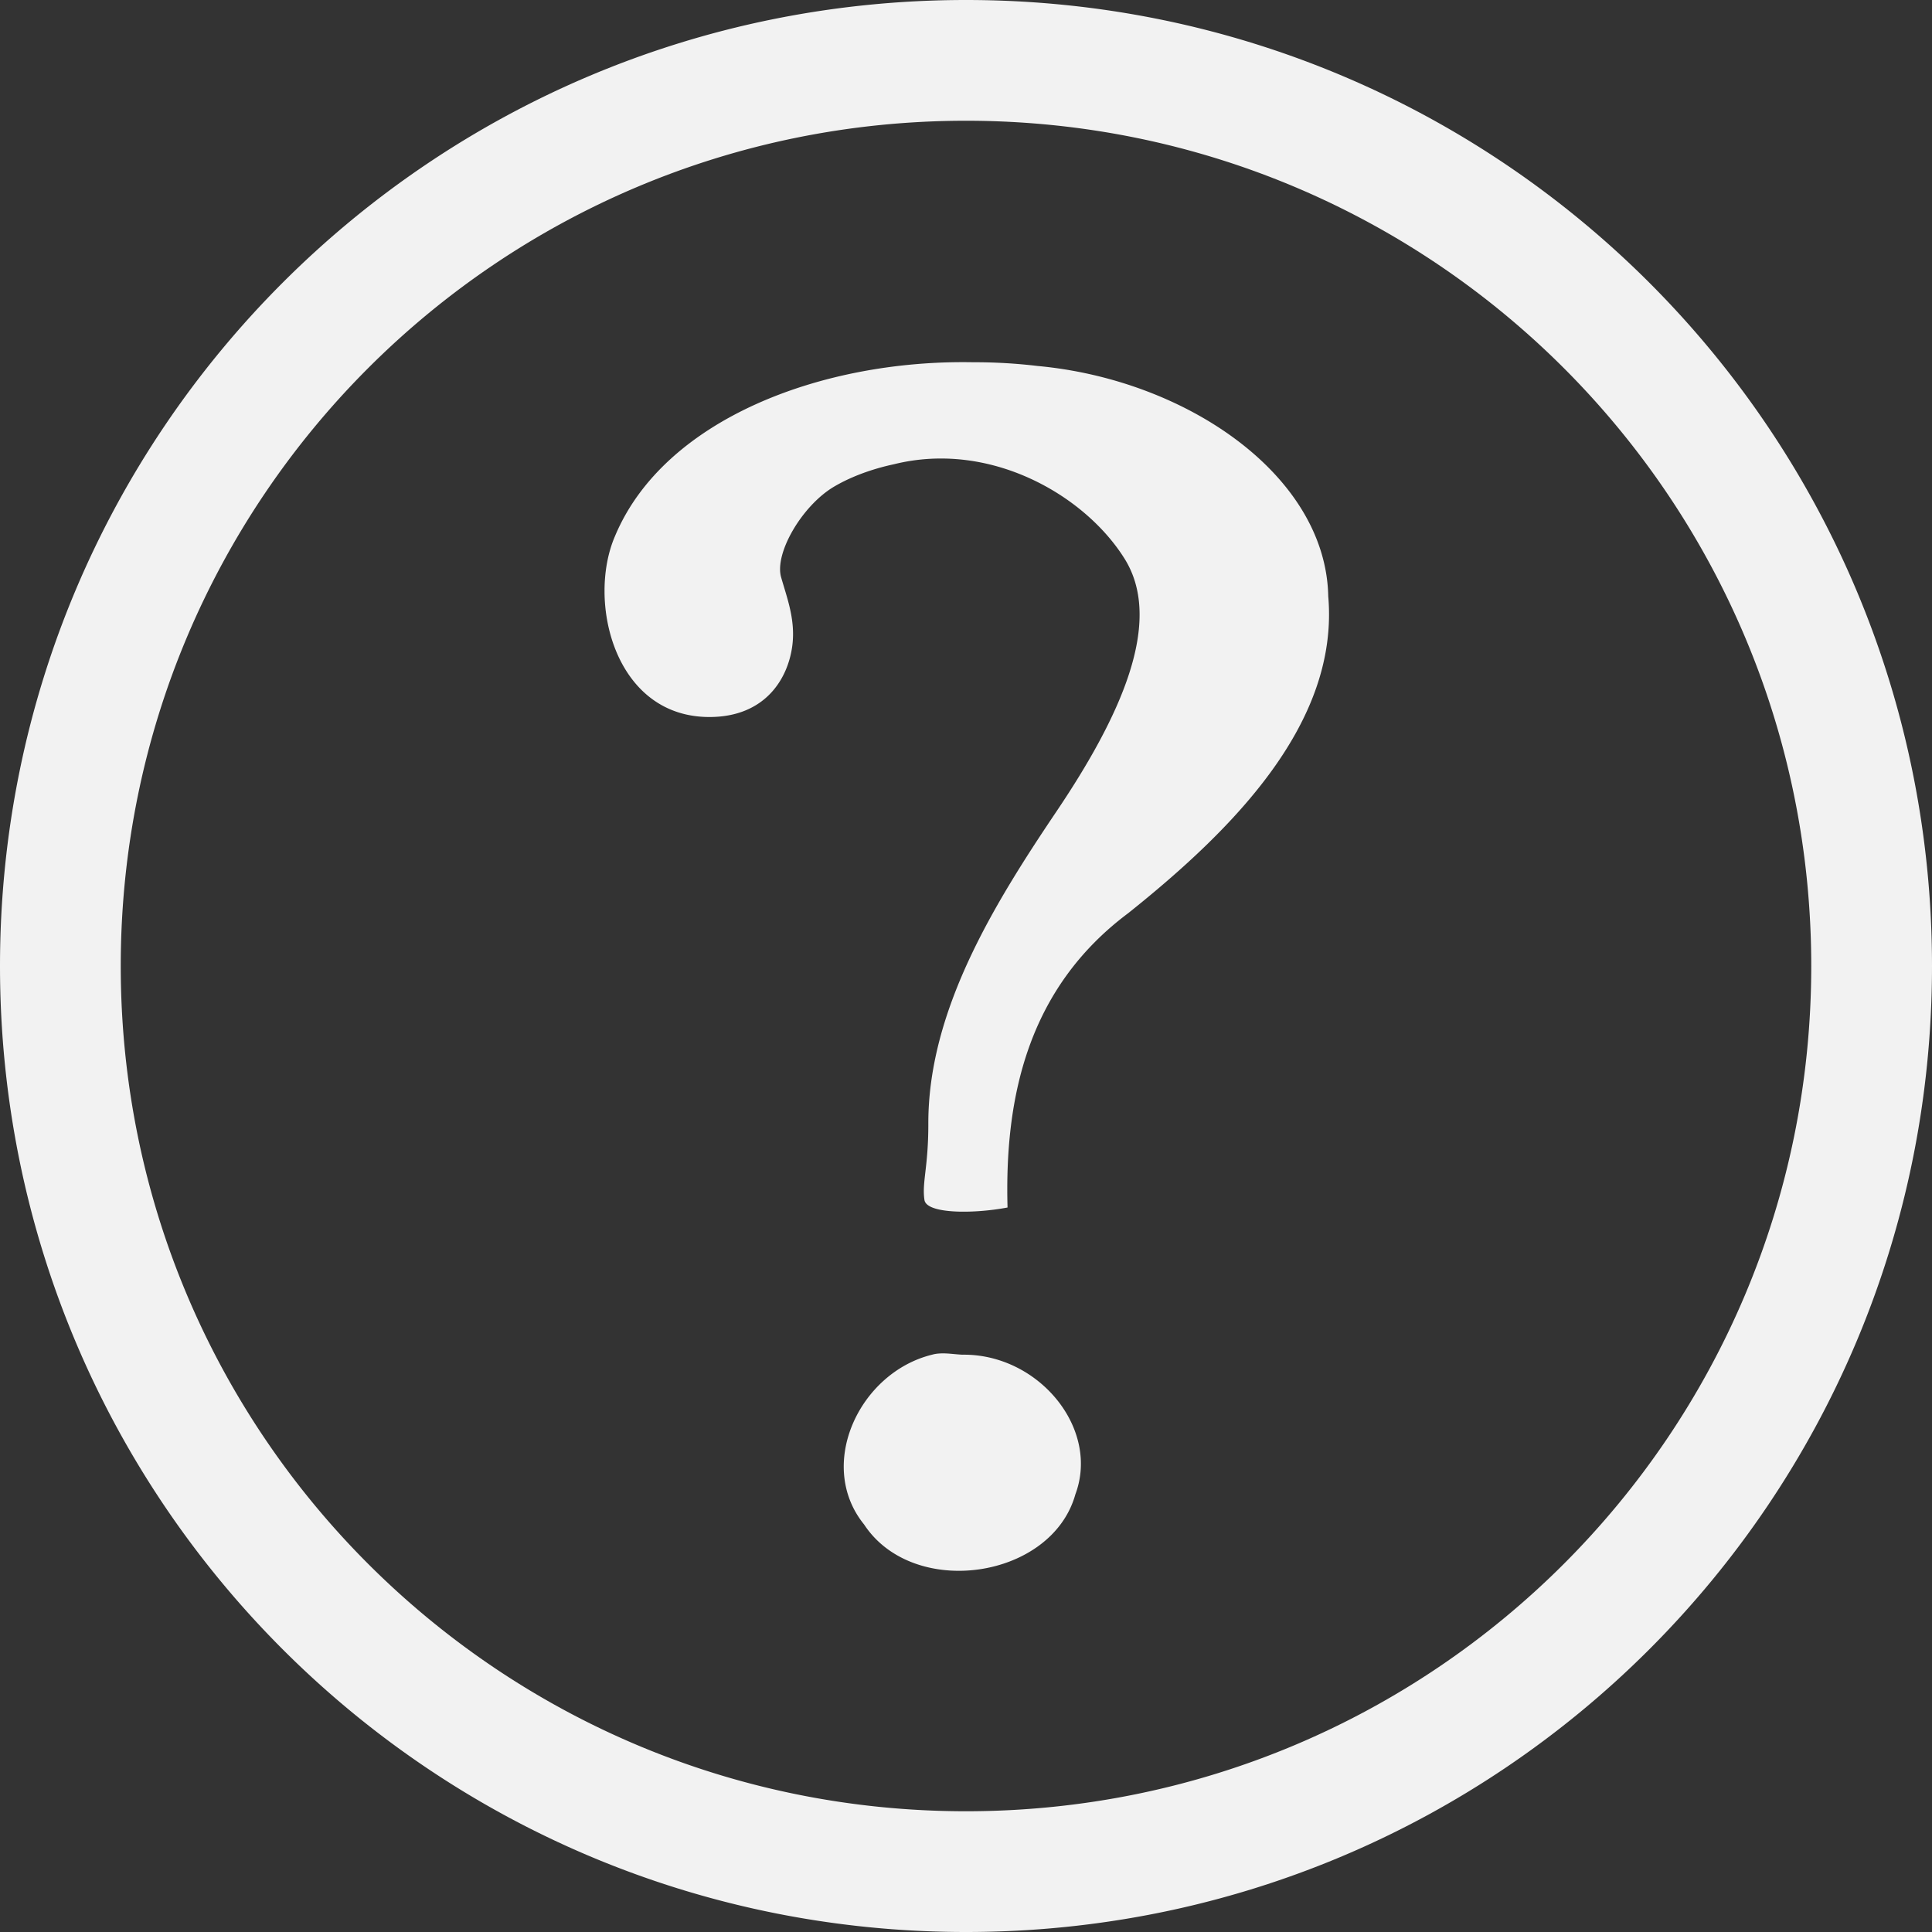 <?xml version="1.0" encoding="UTF-8" standalone="no"?>
<svg
   height="16"
   width="16"
   version="1.1"
   id="svg1"
   sodipodi:docname="help-contents-symbolic.svg"
   inkscape:version="1.4.2 (ebf0e940d0, 2025-05-08)"
   xmlns:inkscape="http://www.inkscape.org/namespaces/inkscape"
   xmlns:sodipodi="http://sodipodi.sourceforge.net/DTD/sodipodi-0.dtd"
   xmlns="http://www.w3.org/2000/svg"
   xmlns:svg="http://www.w3.org/2000/svg">
  <rect width="100%" height="100%" fill="#333333" stroke="none"/>
  <defs
     id="defs1">
     <style
        id="current-color-scheme"
        type="text/css">
        .ColorScheme-Text { color:#f2f2f2; }
     </style>
  </defs>
  <sodipodi:namedview
     id="namedview1"
     pagecolor="#ffffff"
     bordercolor="#000000"
     borderopacity="0.25"
     inkscape:showpageshadow="2"
     inkscape:pageopacity="0.0"
     inkscape:pagecheckerboard="0"
     inkscape:deskcolor="#d1d1d1"
     inkscape:zoom="49.6875"
     inkscape:cx="8"
     inkscape:cy="8"
     inkscape:window-width="1920"
     inkscape:window-height="1010"
     inkscape:window-x="0"
     inkscape:window-y="0"
     inkscape:window-maximized="1"
     inkscape:current-layer="svg1" />
  <path
     id="path1"
     style="fill:currentColor"
     class="ColorScheme-Text"
     d="M 8 0 C 3.576 0 0 3.576 0 8 C 0 12.424 3.576 16 8 16 C 12.424 16 16 12.424 16 8 C 16 3.576 12.424 0 8 0 z M 8 1 C 11.87 1 15 4.13 15 8 C 15 11.87 11.87 15 8 15 C 4.13 15 1 11.87 1 8 C 1 4.13 4.13 1 8 1 z M 8.062 3 C 6.811 2.976 5.5 3.47 5.094 4.438 C 4.86 4.976 5.087 5.938 5.875 5.938 C 6.335 5.938 6.527 5.623 6.562 5.344 C 6.588 5.132 6.519 4.956 6.469 4.781 C 6.412 4.582 6.642 4.188 6.906 4.031 C 7.127 3.9 7.372 3.852 7.406 3.844 C 8.201 3.648 8.982 4.099 9.312 4.625 C 9.643 5.151 9.273 5.942 8.75 6.719 C 8.227 7.495 7.684 8.377 7.688 9.312 C 7.688 9.669 7.634 9.793 7.656 9.938 C 7.674 10.053 8.059 10.054 8.344 10 C 8.319 9.093 8.508 8.187 9.344 7.562 C 10.227 6.857 11.09 5.979 11 4.938 C 10.98 3.934 9.822 3.144 8.594 3.031 A 4.39 4.39 0 0 0 8.062 3 z M 7.781 11.209 C 7.761 11.21 7.74 11.213 7.719 11.219 C 7.116 11.367 6.757 12.133 7.156 12.625 C 7.564 13.246 8.71 13.078 8.906 12.375 C 9.11 11.828 8.599 11.21 7.969 11.219 C 7.897 11.215 7.841 11.205 7.781 11.209 z " />
</svg>
